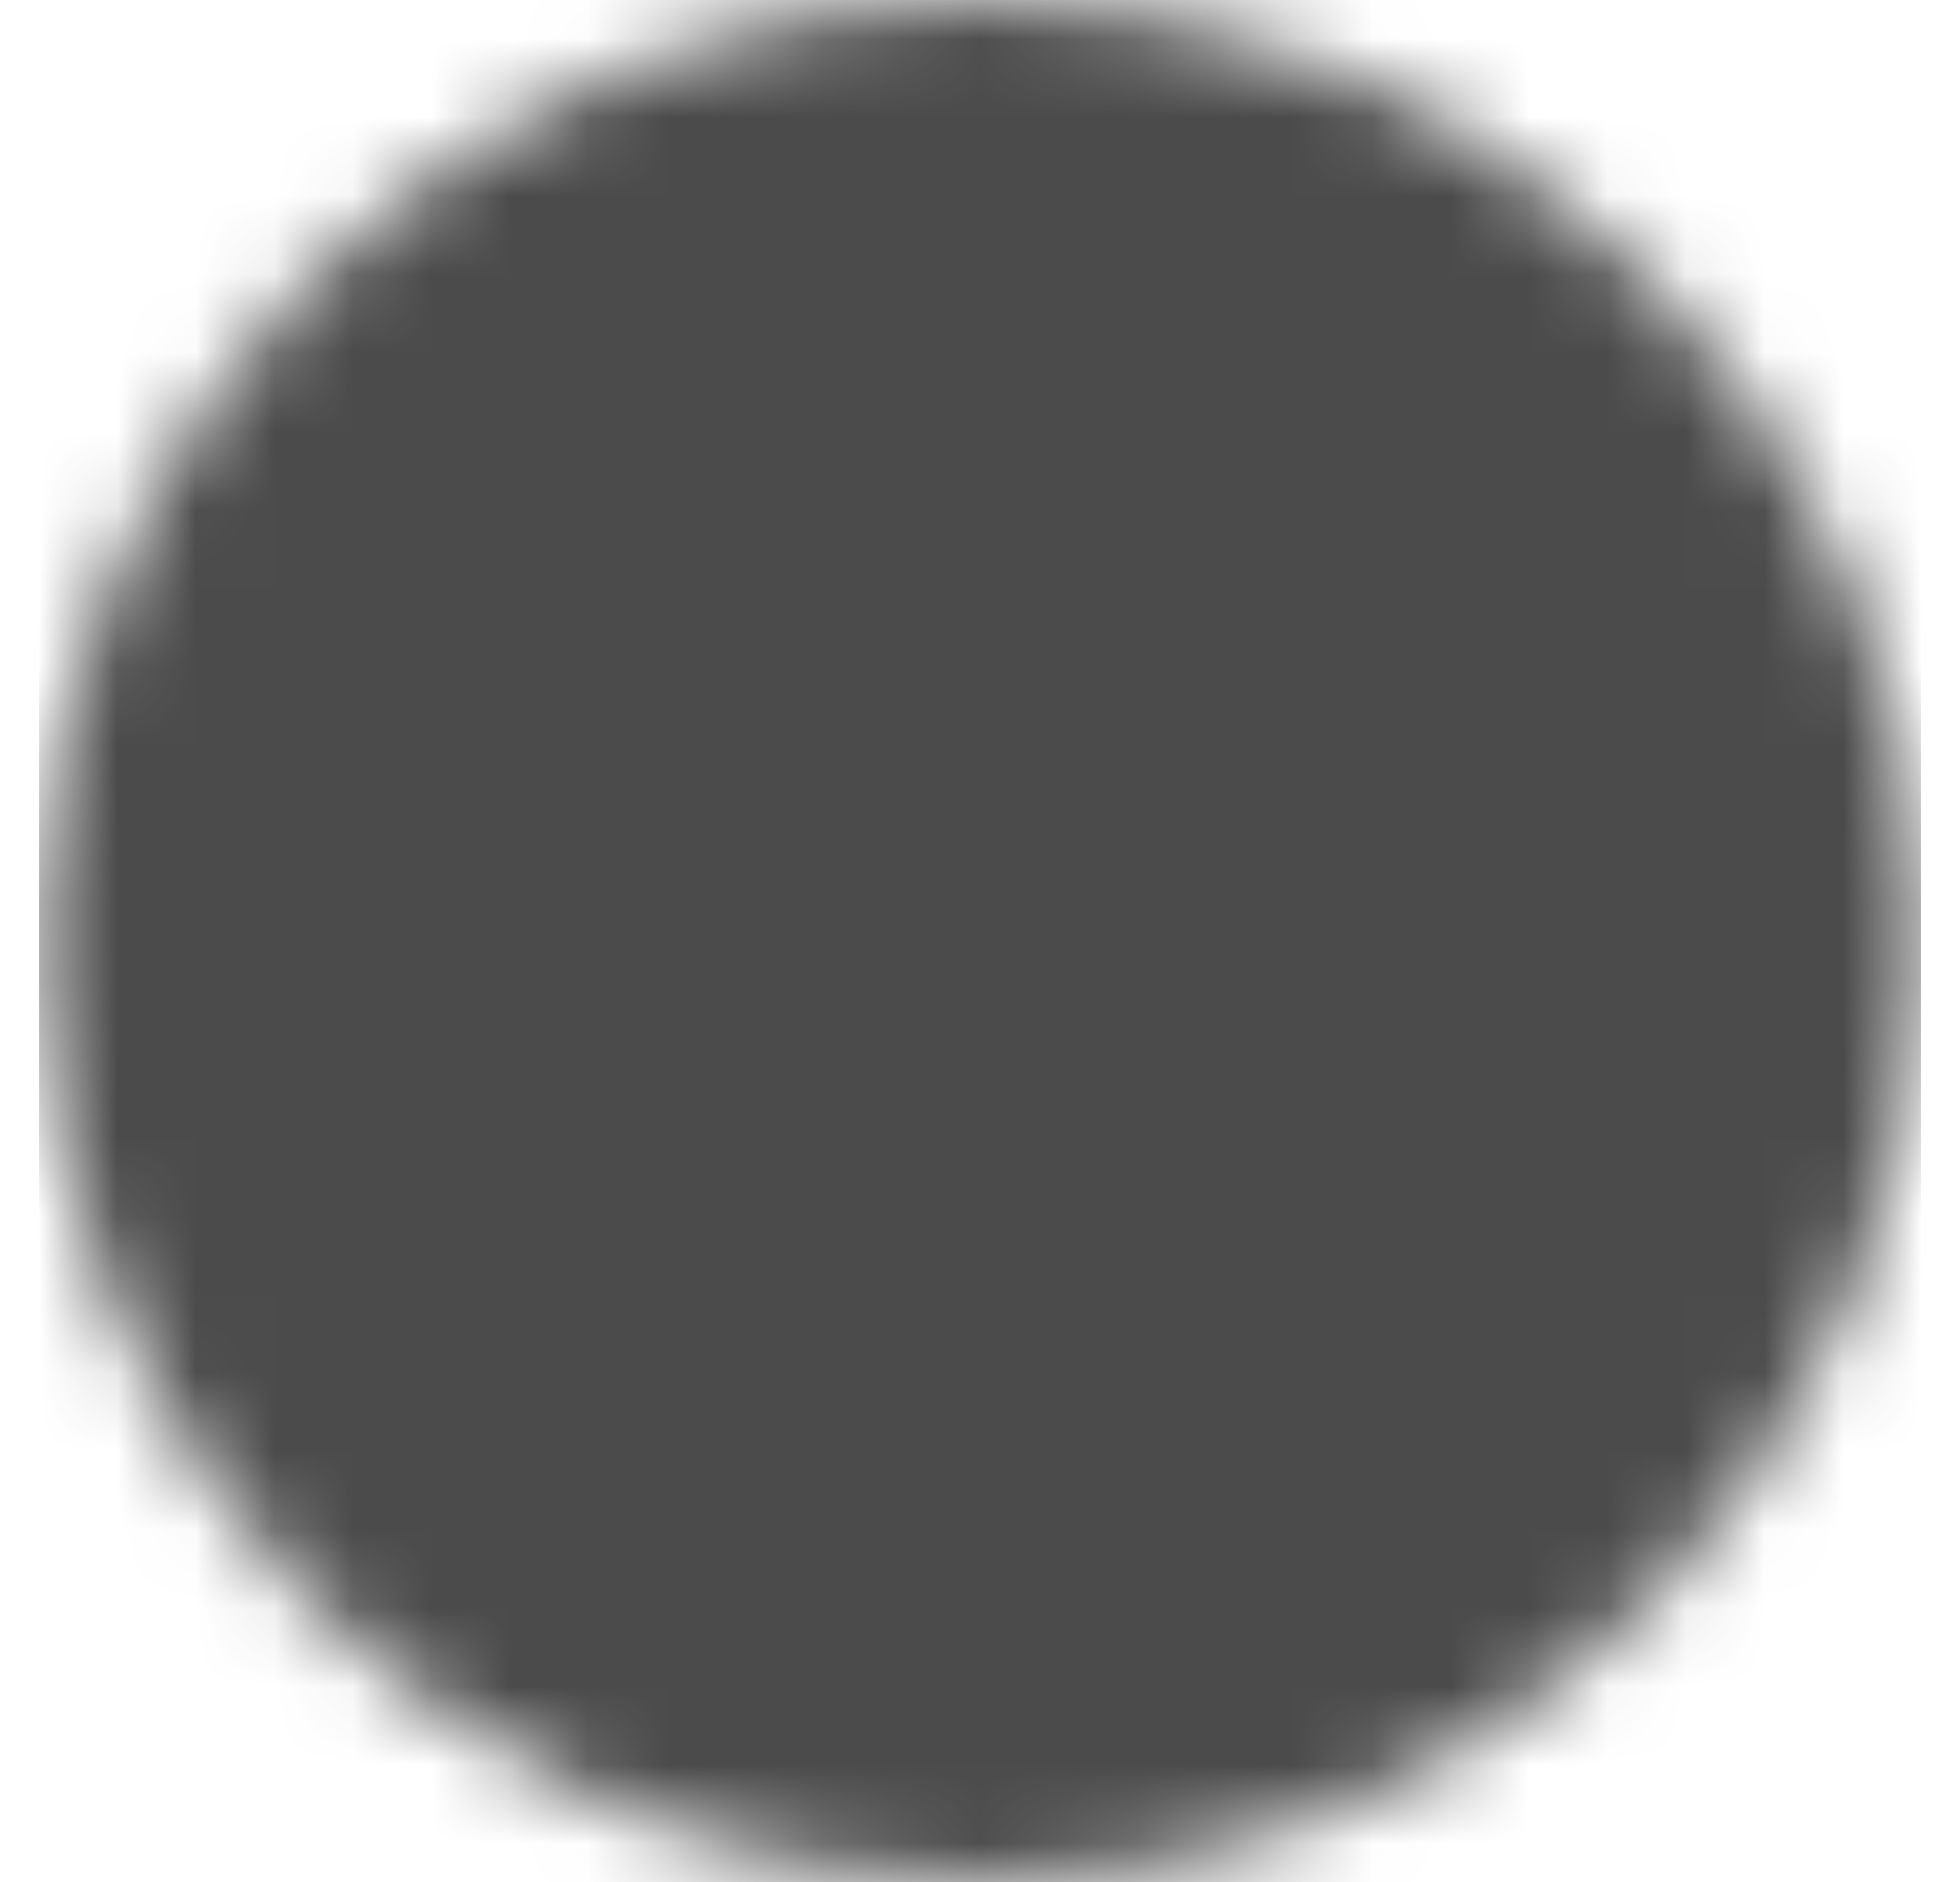 <svg width="25" height="24" viewBox="0 0 25 24" fill="none" xmlns="http://www.w3.org/2000/svg">
<g clip-path="url(#clip0_457_763)">
<mask id="mask0_457_763" style="mask-type:luminance" maskUnits="userSpaceOnUse" x="0" y="0" width="25" height="24">
<path d="M12.5 22C18.023 22 22.5 17.523 22.5 12C22.5 6.477 18.023 2 12.5 2C6.977 2 2.5 6.477 2.5 12C2.5 17.523 6.977 22 12.5 22Z" fill="white" stroke="white" stroke-width="4" stroke-linejoin="round"/>
<path d="M12.5 8V16M8.5 12H16.5" stroke="black" stroke-width="4" stroke-linecap="round" stroke-linejoin="round"/>
</mask>
<g mask="url(#mask0_457_763)">
<path d="M0.5 0H24.5V24H0.5V0Z" fill="#4B4B4B"/>
</g>
</g>
<defs>
<clipPath id="clip0_457_763">
<rect width="24" height="24" fill="white" transform="translate(0.5)"/>
</clipPath>
</defs>
</svg>
